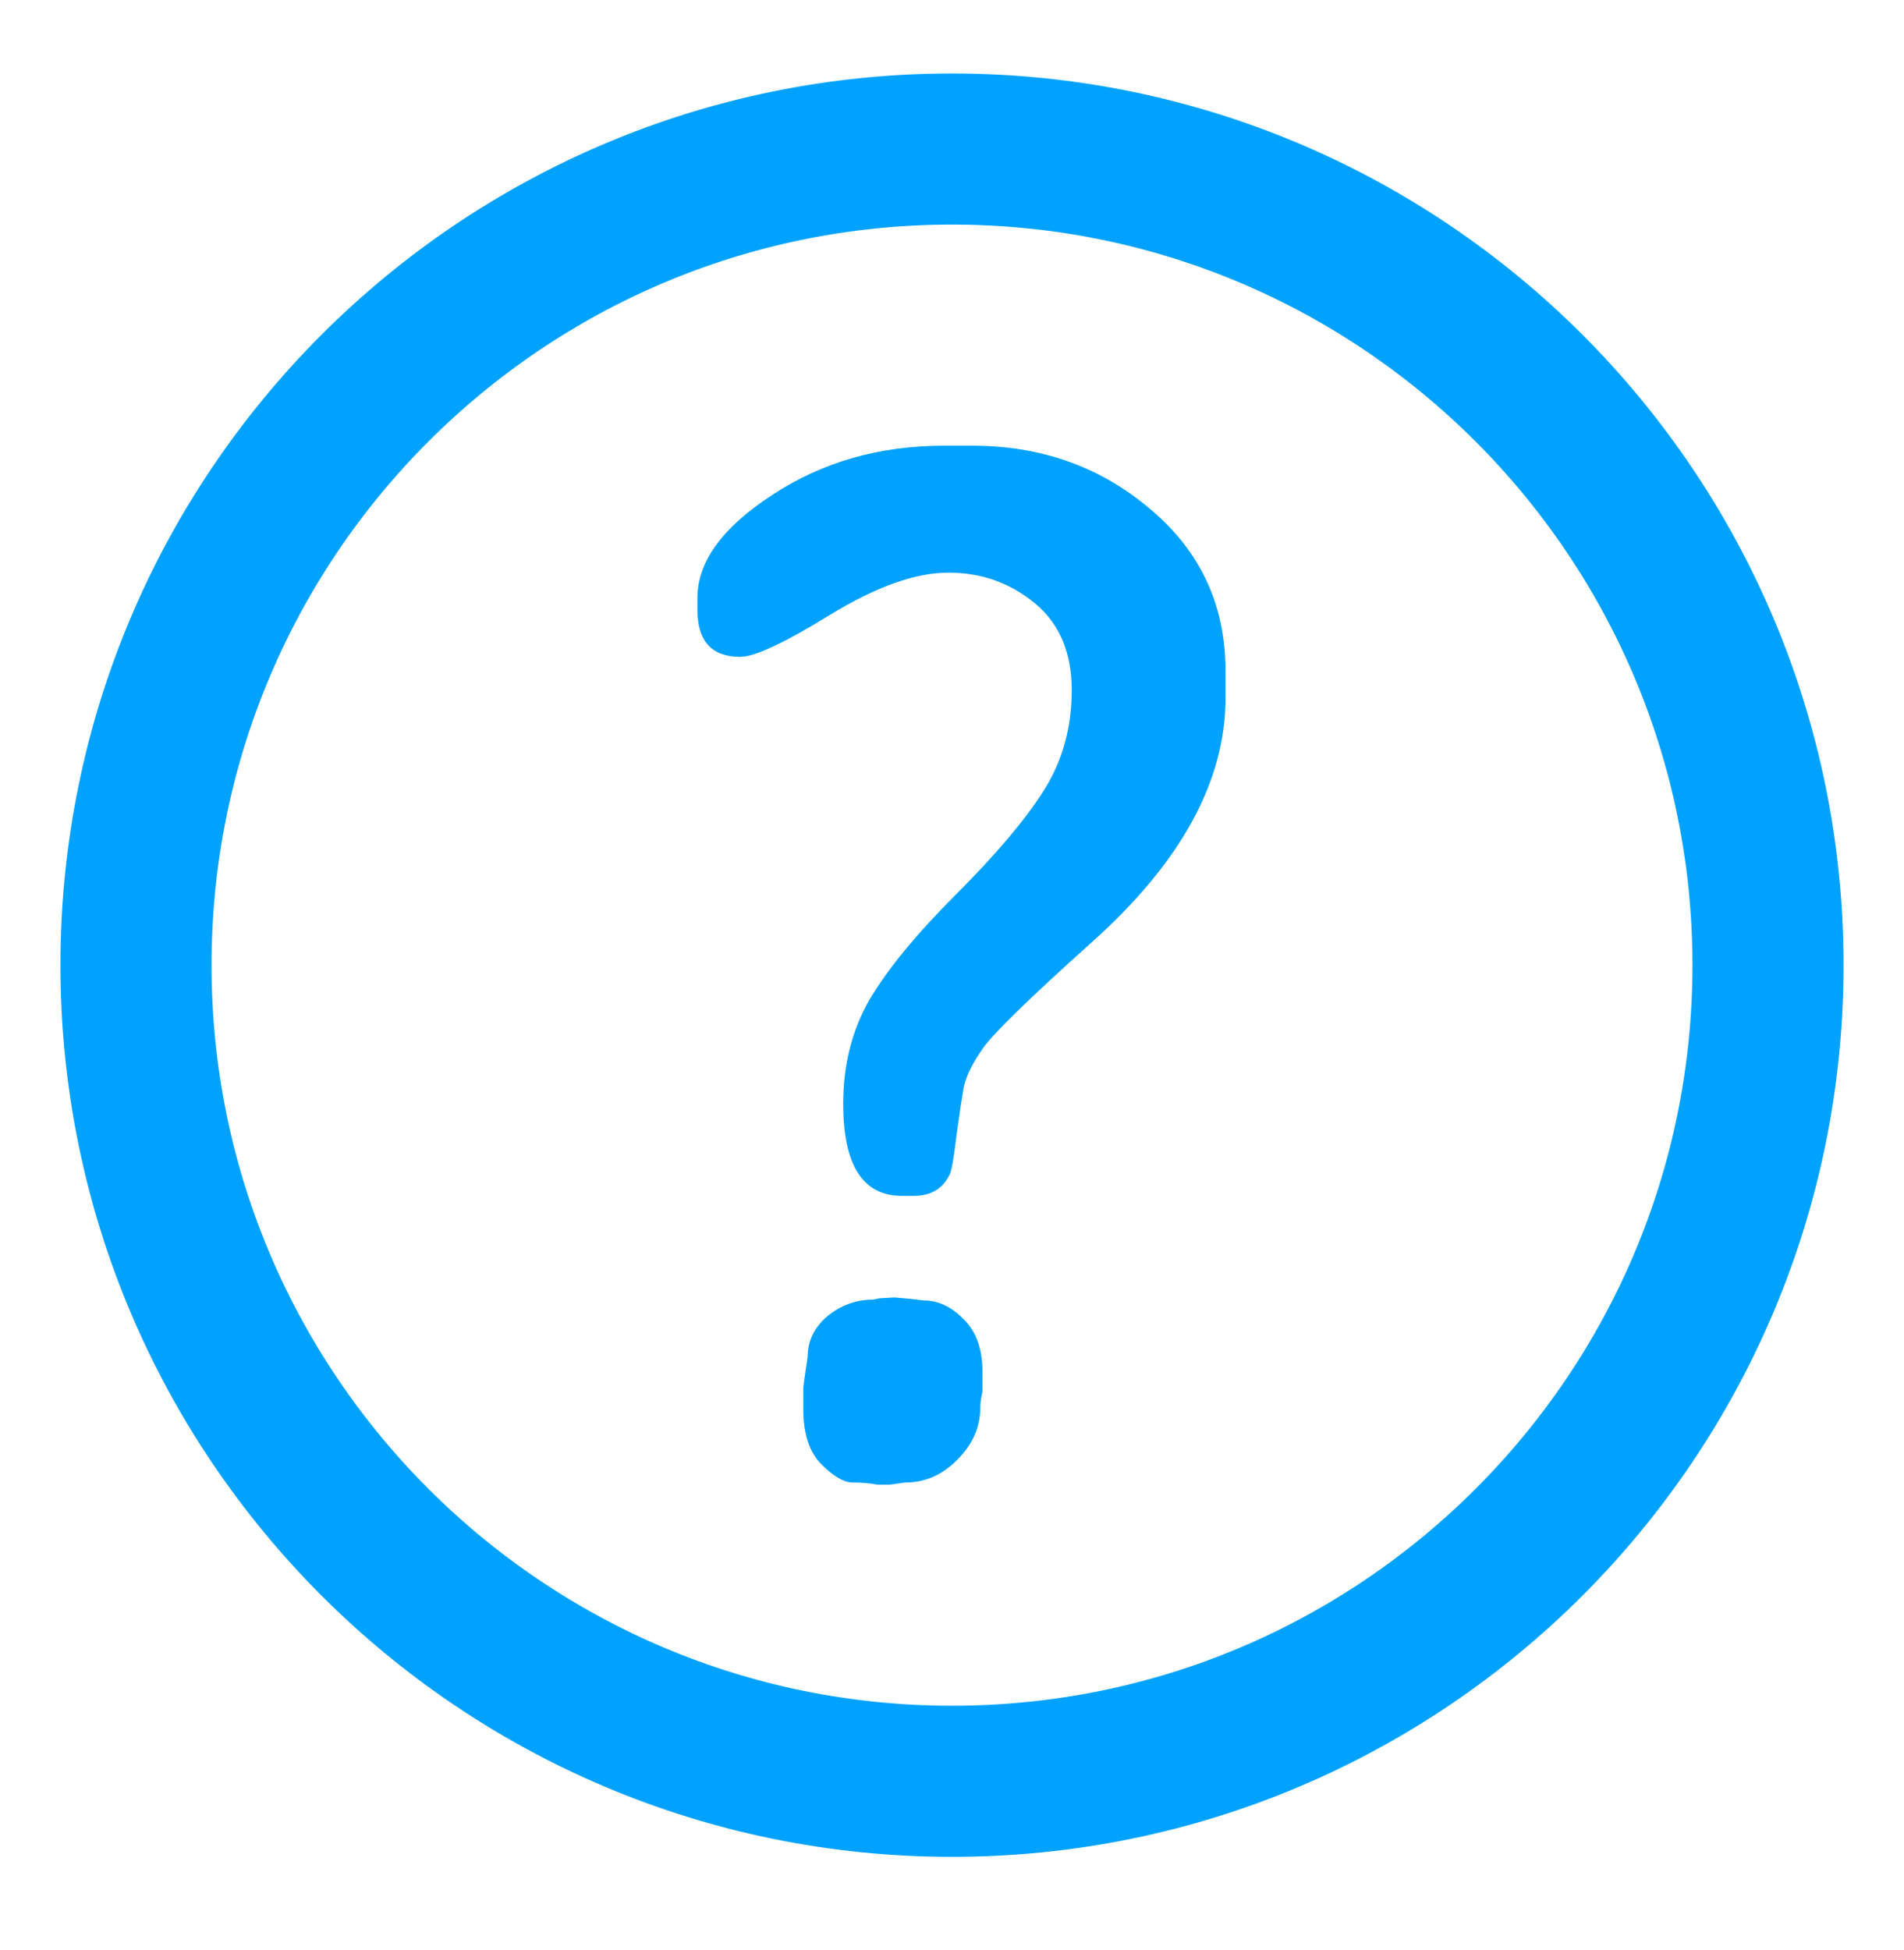 <svg width="42" height="43" viewBox="0 0 42 43" fill="none" xmlns="http://www.w3.org/2000/svg">
<path d="M21 39.287C30.941 39.287 39 31.229 39 21.287C39 11.346 30.941 3.287 21 3.287C11.059 3.287 3 11.346 3 21.287C3 31.229 11.059 39.287 21 39.287Z" stroke="#00A2FF" stroke-width="3.333" stroke-linecap="round" stroke-linejoin="round"/>
<path d="M19.896 26.376C19.032 26.376 18.6 25.699 18.6 24.344C18.6 23.49 18.792 22.728 19.176 22.056C19.571 21.384 20.206 20.61 21.08 19.735C21.966 18.85 22.611 18.087 23.017 17.447C23.433 16.796 23.641 16.055 23.641 15.223C23.641 14.391 23.369 13.751 22.825 13.303C22.28 12.854 21.646 12.63 20.92 12.63C20.195 12.63 19.325 12.94 18.312 13.559C17.309 14.177 16.648 14.487 16.328 14.487C15.698 14.487 15.384 14.14 15.384 13.447V13.191C15.384 12.39 15.933 11.633 17.032 10.918C18.131 10.193 19.395 9.83 20.824 9.83H21.448C22.974 9.83 24.286 10.3 25.385 11.238C26.484 12.166 27.033 13.351 27.033 14.791V15.399C27.033 17.234 26.046 19.031 24.073 20.791C22.718 22.008 21.923 22.781 21.688 23.112C21.454 23.442 21.31 23.736 21.256 23.992C21.214 24.237 21.16 24.595 21.096 25.064C21.043 25.523 20.995 25.8 20.952 25.896C20.803 26.216 20.536 26.376 20.152 26.376H19.896ZM19.352 32.745C19.192 32.713 19.011 32.697 18.808 32.697C18.616 32.697 18.387 32.563 18.12 32.297C17.853 32.03 17.72 31.625 17.72 31.081V30.601L17.768 30.249L17.816 29.928C17.816 29.576 17.96 29.278 18.248 29.032C18.547 28.787 18.883 28.664 19.256 28.664C19.341 28.643 19.405 28.632 19.448 28.632L19.736 28.616L20.088 28.648L20.36 28.68C20.691 28.68 20.99 28.819 21.256 29.096C21.534 29.363 21.672 29.753 21.672 30.265V30.697C21.64 30.825 21.624 30.942 21.624 31.049C21.624 31.475 21.454 31.859 21.112 32.201C20.782 32.532 20.403 32.697 19.976 32.697L19.624 32.745H19.352Z" fill="#00A2FF"/>
</svg>
